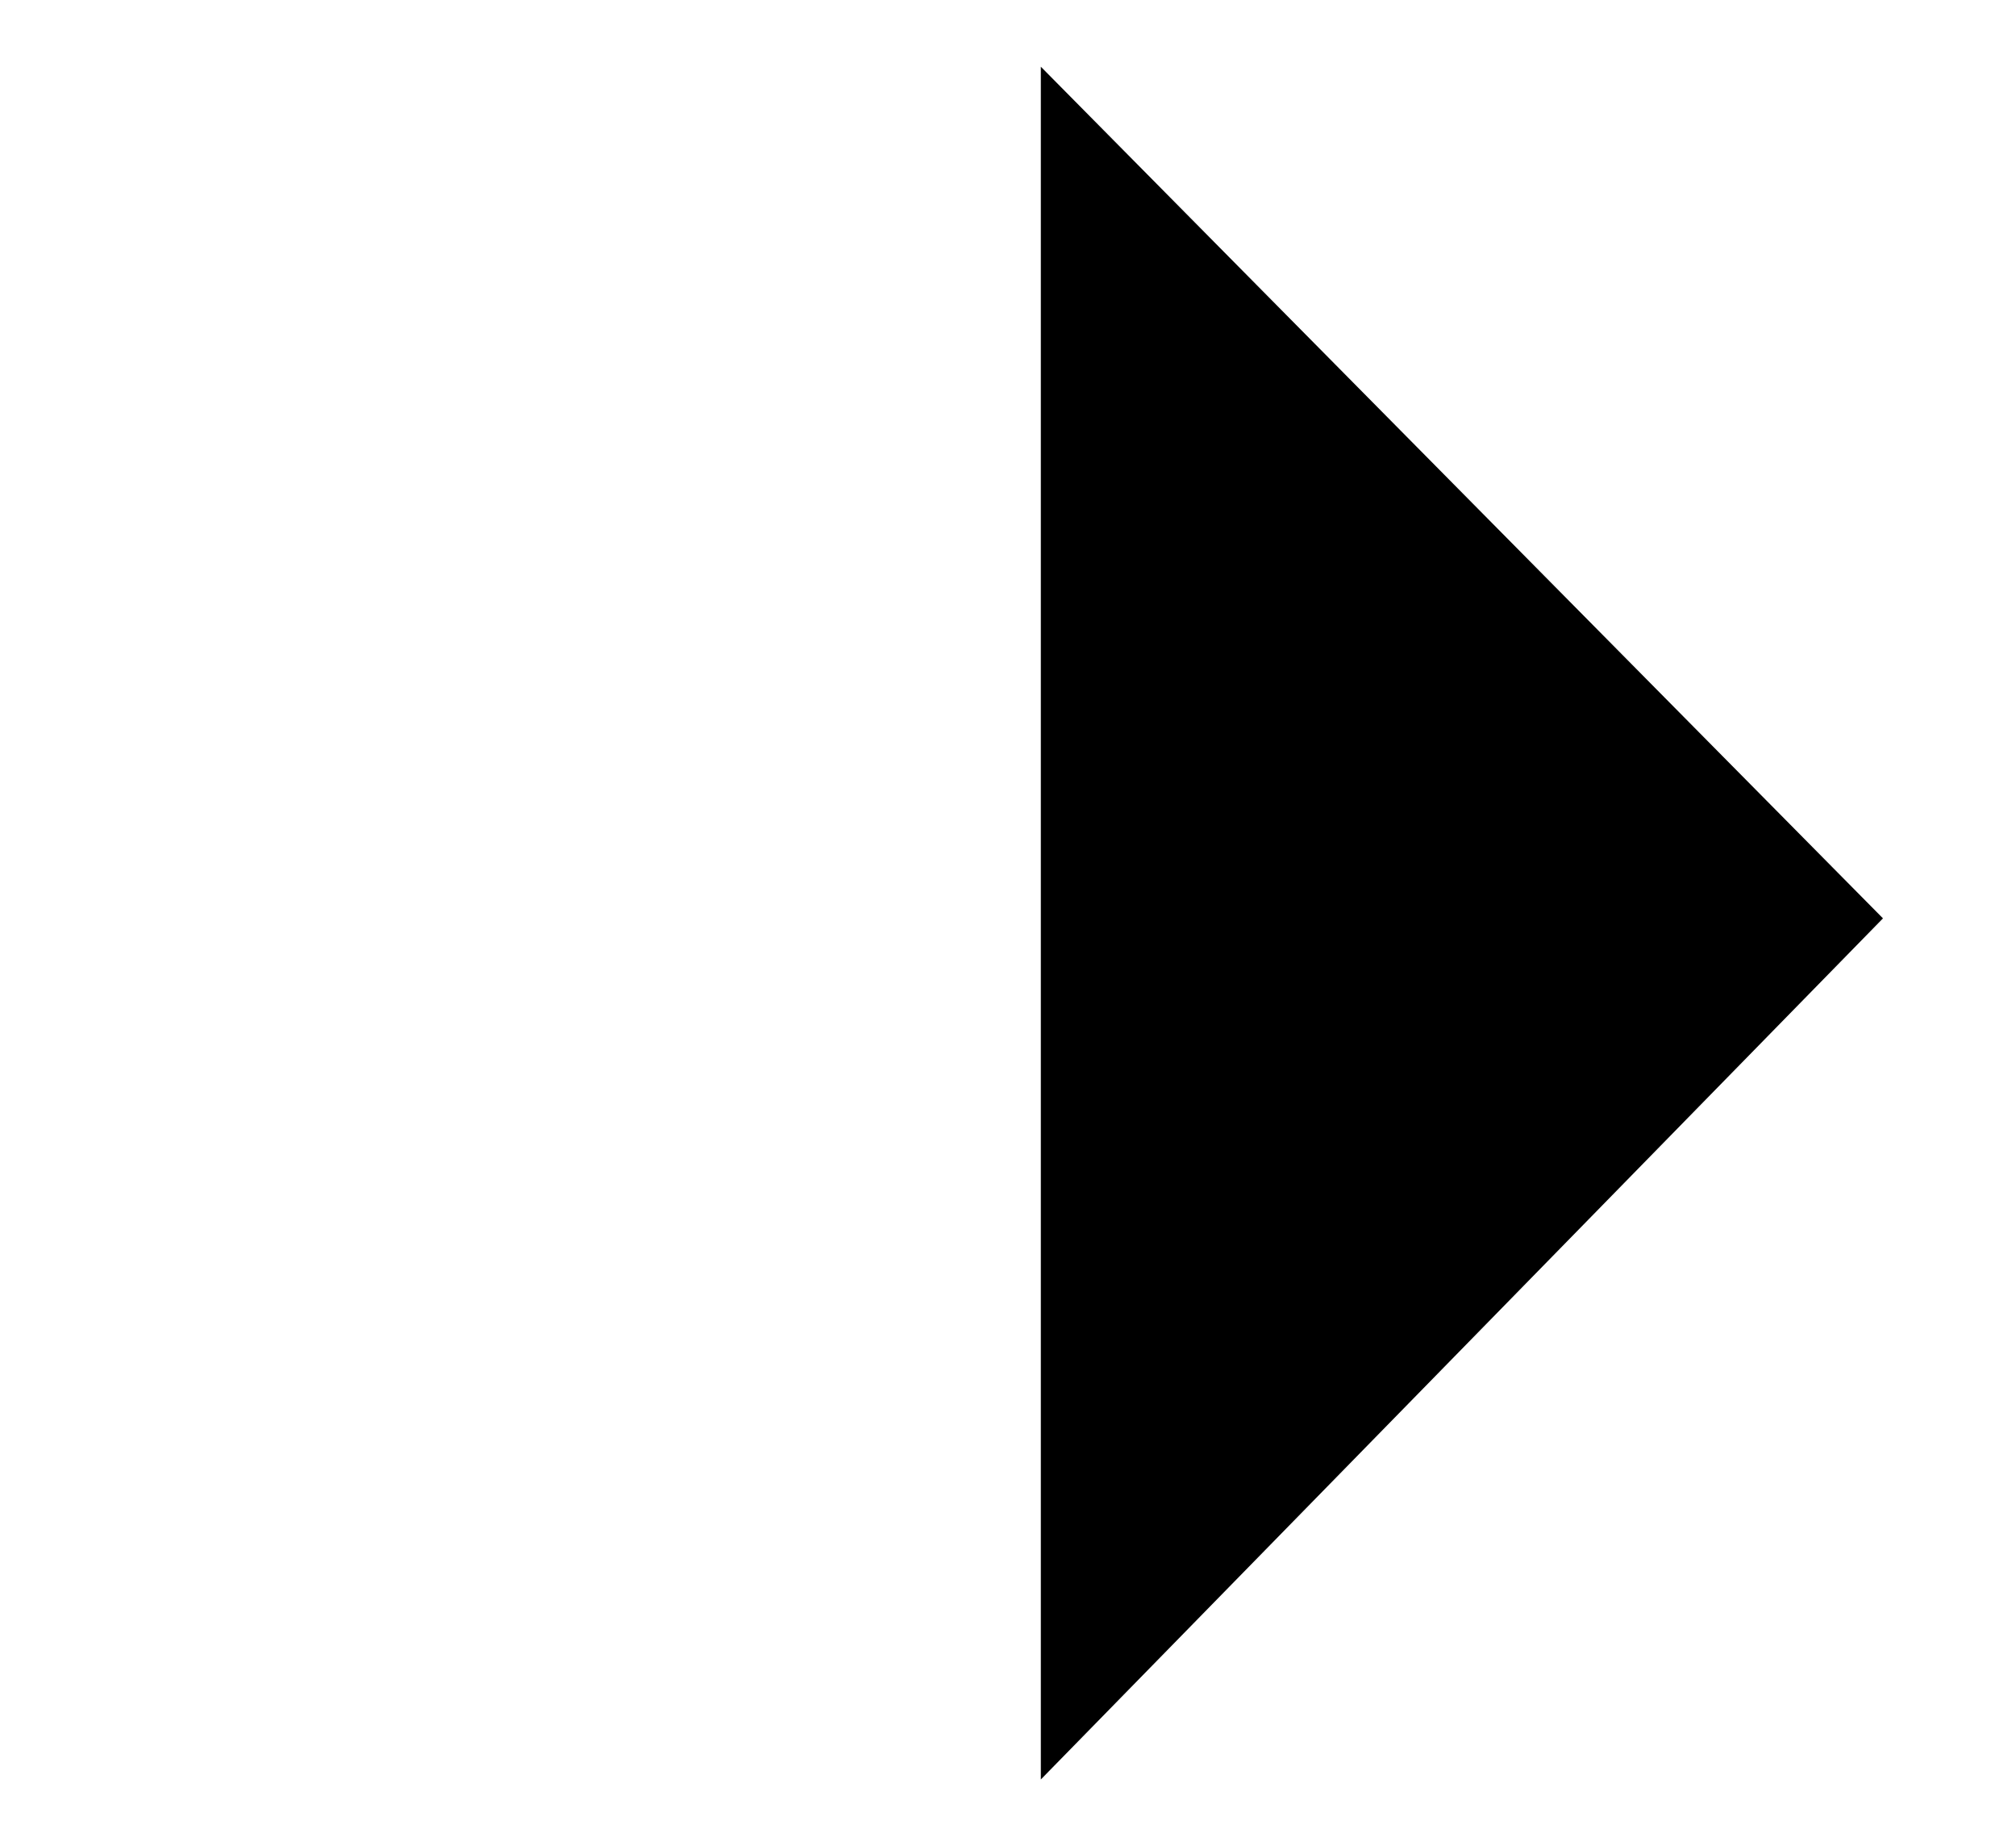 <?xml version="1.0" encoding="UTF-8"?>
<svg id="Layer_2" data-name="Layer 2" xmlns="http://www.w3.org/2000/svg" viewBox="0 0 850.21 778.37">
  <g id="Layer_2-2" data-name="Layer 2">
    <line class="cls-1" x1="794.11" y1="387.27" x2="0" y2="387.27"/>
    <polyline class="cls-1" points="438.95 28.13 794.11 387.27 438.95 750.4"/>
  </g>
</svg>